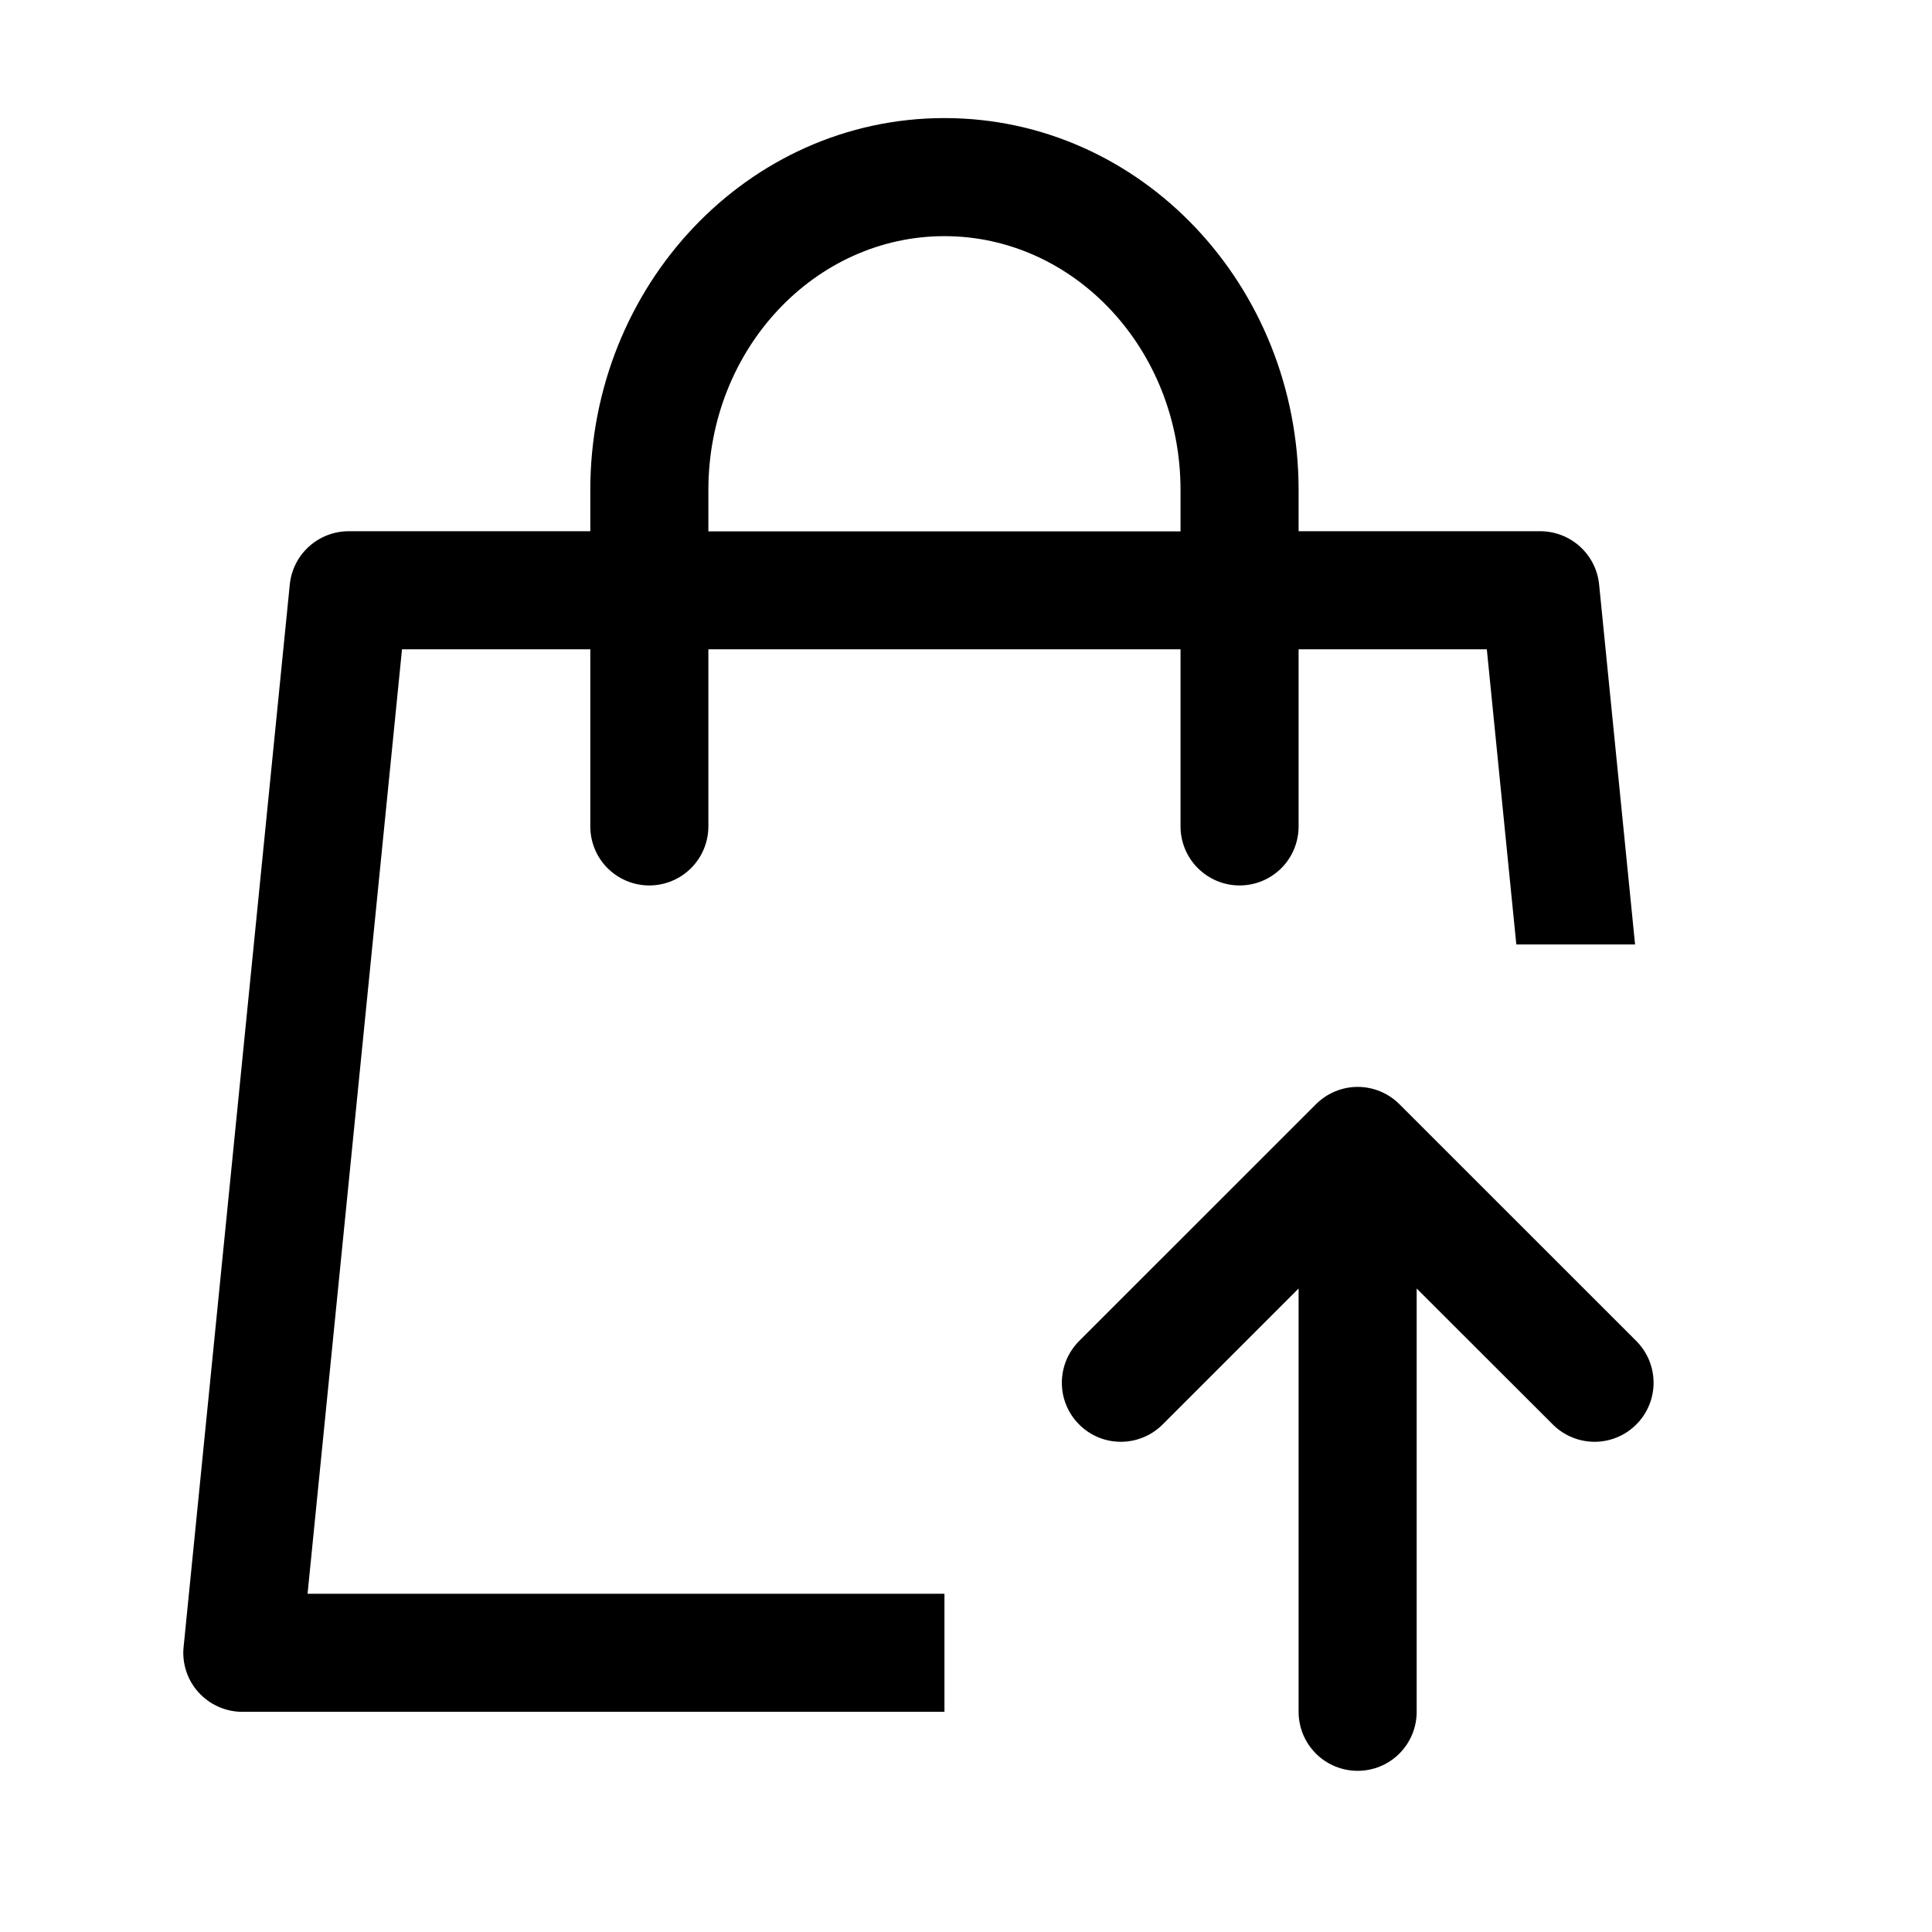 <svg width="26" height="26" viewBox="0 0 26 26" fill="none" xmlns="http://www.w3.org/2000/svg">
<path d="M17.476 7.149H20.73C20.927 7.15 21.116 7.223 21.262 7.355C21.408 7.487 21.5 7.668 21.52 7.864L22.004 12.71H20.406L20.009 8.738H17.476V11.121C17.476 11.332 17.393 11.534 17.244 11.683C17.095 11.832 16.893 11.916 16.682 11.916C16.471 11.916 16.269 11.832 16.12 11.683C15.971 11.534 15.887 11.332 15.887 11.121V8.738H9.533V11.121C9.533 11.332 9.449 11.534 9.3 11.683C9.151 11.832 8.949 11.916 8.738 11.916C8.527 11.916 8.325 11.832 8.176 11.683C8.027 11.534 7.944 11.332 7.944 11.121V8.738H5.41L4.139 21.448H12.71V23.037H3.26C3.149 23.037 3.039 23.013 2.938 22.968C2.837 22.923 2.746 22.857 2.672 22.775C2.597 22.693 2.541 22.596 2.506 22.49C2.472 22.385 2.459 22.273 2.471 22.163L3.9 7.864C3.92 7.668 4.012 7.487 4.158 7.355C4.304 7.223 4.493 7.15 4.69 7.149H7.944V6.595C7.944 3.84 10.066 1.589 12.71 1.589C15.354 1.589 17.476 3.84 17.476 6.595V7.151V7.149ZM15.887 7.149V6.595C15.887 4.698 14.454 3.178 12.71 3.178C10.966 3.178 9.533 4.698 9.533 6.595V7.151H15.887V7.149ZM20.887 19.16L19.065 17.34V23.037C19.065 23.248 18.981 23.45 18.832 23.599C18.683 23.748 18.481 23.831 18.271 23.831C18.06 23.831 17.858 23.748 17.709 23.599C17.56 23.45 17.476 23.248 17.476 23.037V17.34L15.656 19.16C15.582 19.236 15.495 19.297 15.398 19.338C15.301 19.38 15.197 19.402 15.091 19.403C14.986 19.404 14.881 19.384 14.783 19.344C14.686 19.304 14.597 19.245 14.523 19.17C14.448 19.096 14.389 19.007 14.349 18.909C14.309 18.812 14.289 18.707 14.29 18.602C14.291 18.496 14.313 18.392 14.354 18.295C14.396 18.198 14.457 18.11 14.532 18.037L17.71 14.86C17.859 14.711 18.061 14.627 18.271 14.627C18.482 14.627 18.684 14.711 18.833 14.86L22.011 18.037C22.086 18.11 22.147 18.198 22.189 18.295C22.23 18.392 22.252 18.496 22.253 18.602C22.254 18.707 22.234 18.812 22.194 18.909C22.154 19.007 22.095 19.096 22.02 19.17C21.946 19.245 21.857 19.304 21.759 19.344C21.662 19.384 21.557 19.404 21.452 19.403C21.346 19.402 21.242 19.38 21.145 19.338C21.048 19.297 20.961 19.236 20.887 19.16Z" fill="black"/>
</svg>
